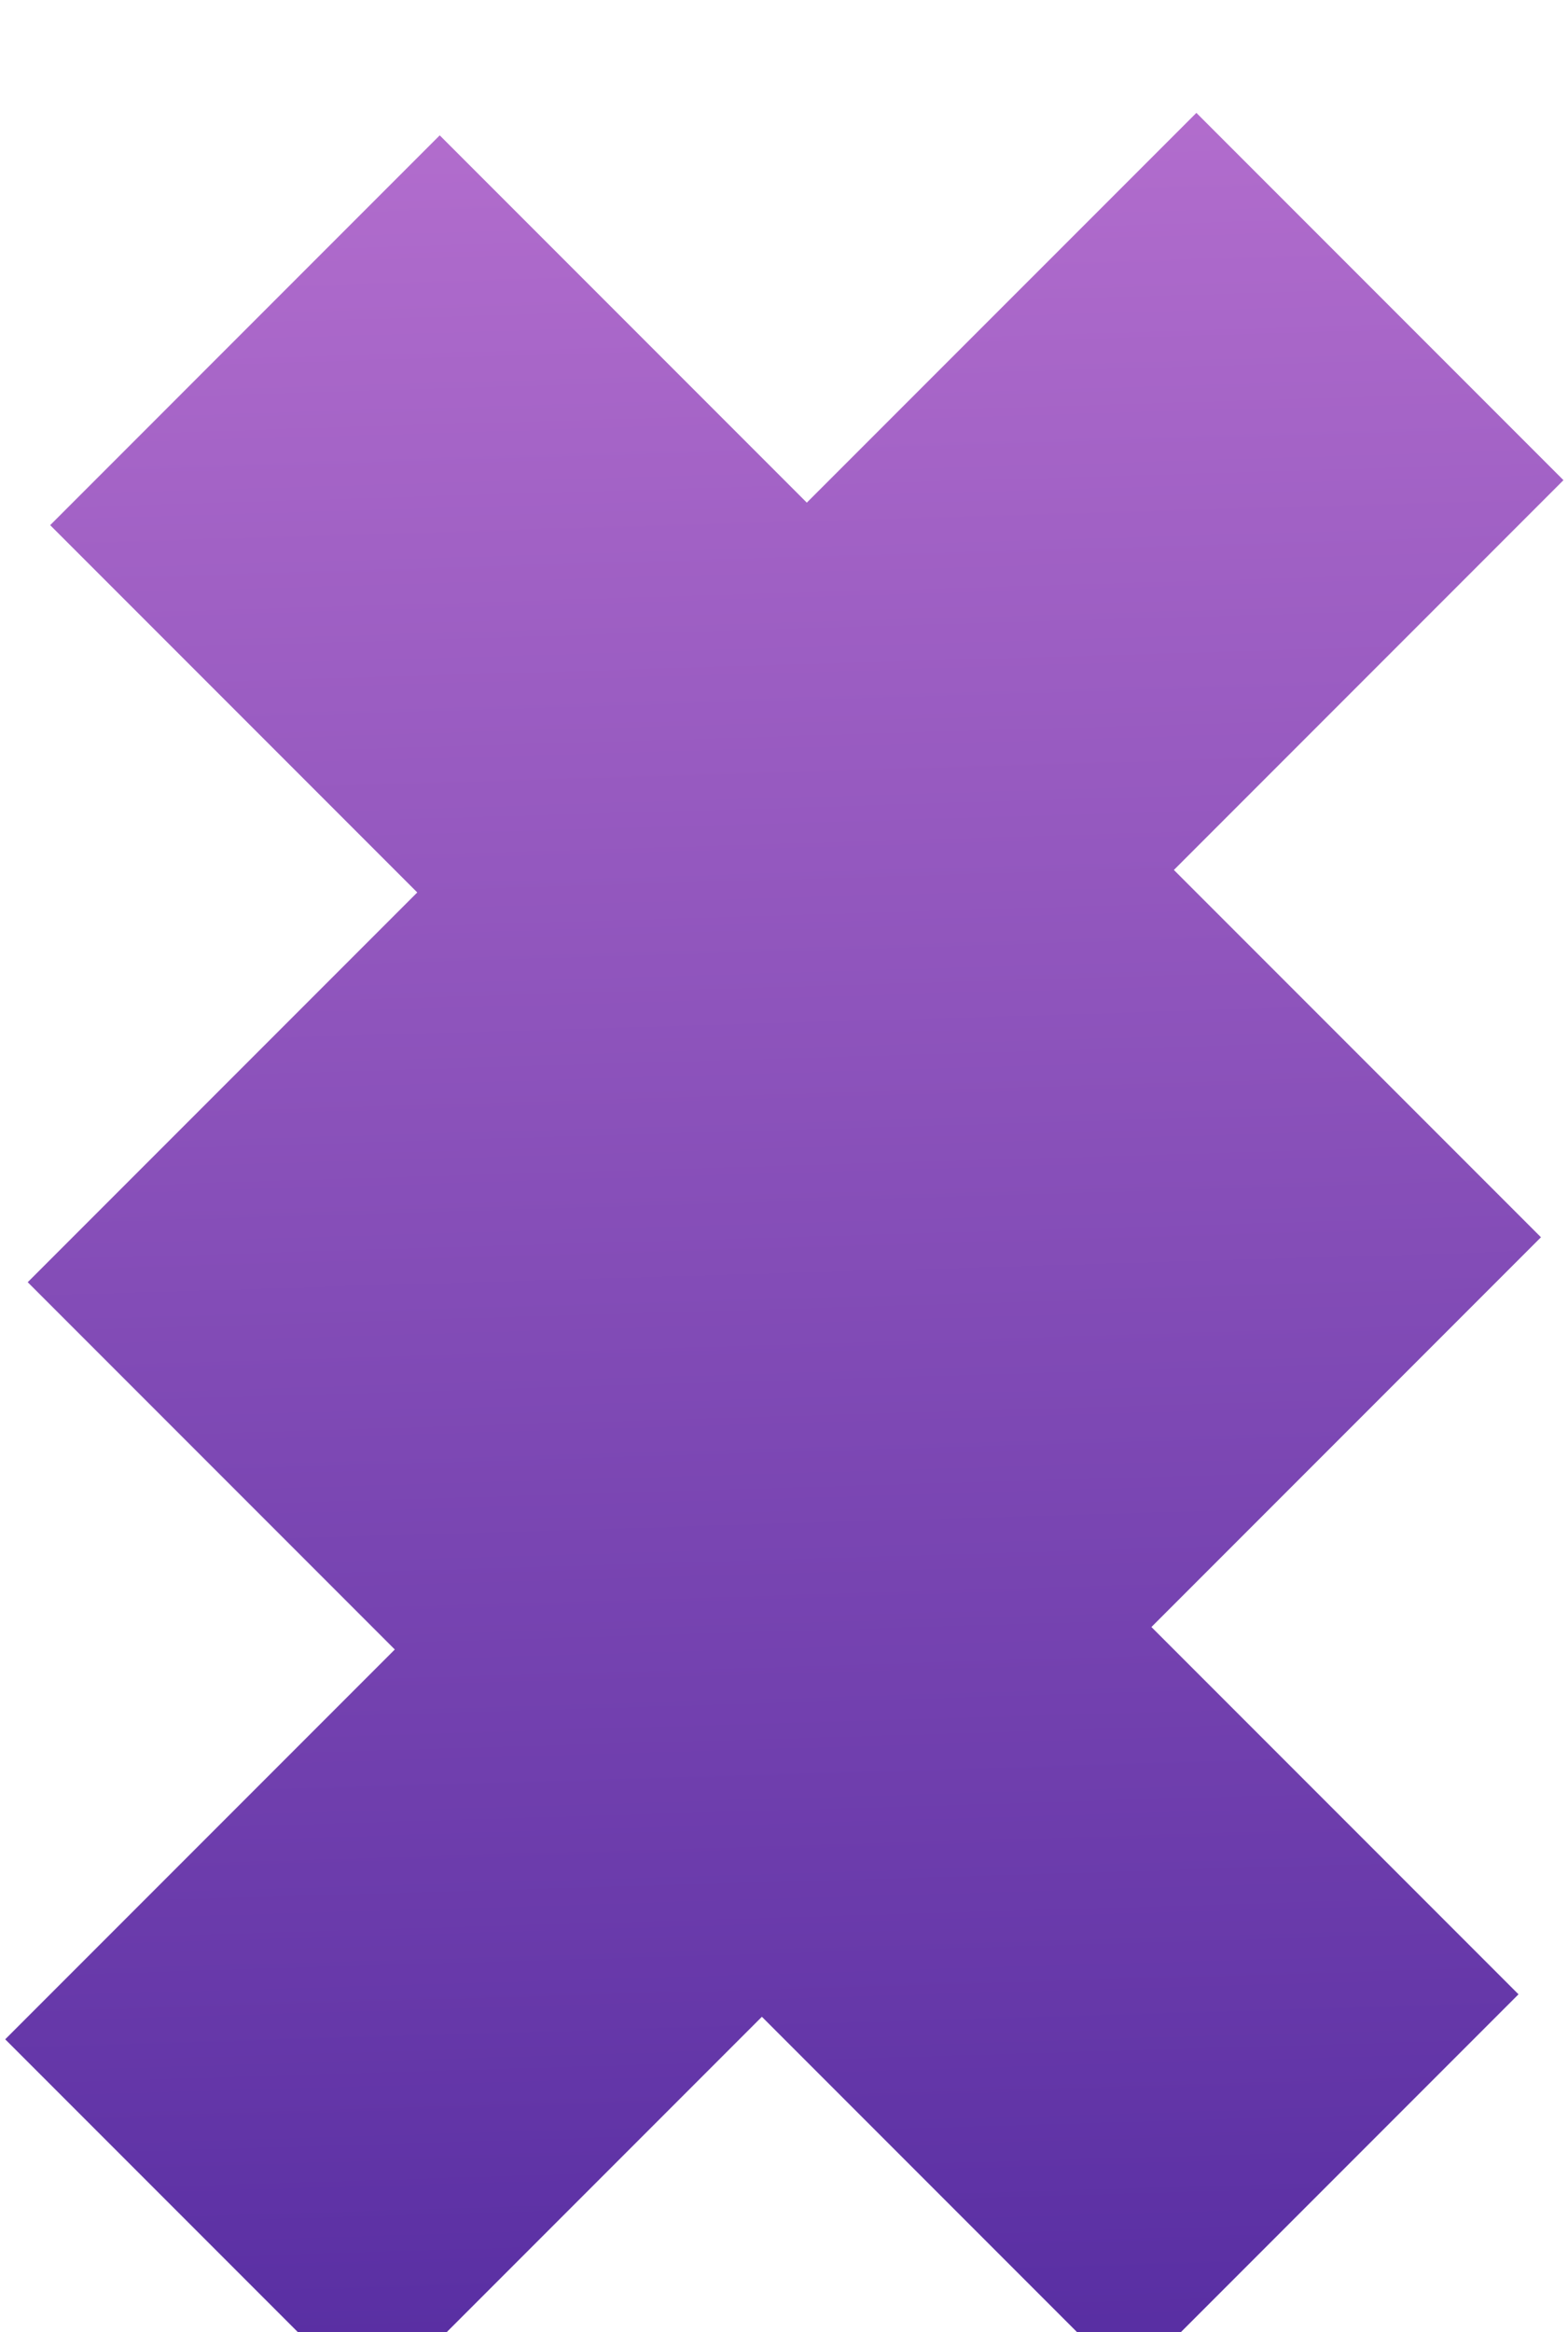 <svg width="37" height="55" viewBox="0 0 37 55" fill="none" xmlns="http://www.w3.org/2000/svg">
<g filter="url(#filter0_i_1_250)">
<path fill-rule="evenodd" clip-rule="evenodd" d="M9.846 19.047L0.654 28.239L9.316 36.901L0.123 46.094L8.785 54.756L17.978 45.563L26.64 54.225L35.832 45.033L27.17 36.371L36.362 27.179L27.7 18.517L36.893 9.324L28.231 0.662L19.038 9.854L10.376 1.192L1.184 10.385L9.846 19.047Z" fill="url(#paint0_linear_1_250)"/>
</g>
<defs>
<filter id="filter0_i_1_250" x="0.123" y="0.662" width="36.77" height="56.094" filterUnits="userSpaceOnUse" color-interpolation-filters="sRGB">
<feFlood flood-opacity="0" result="BackgroundImageFix"/>
<feBlend mode="normal" in="SourceGraphic" in2="BackgroundImageFix" result="shape"/>
<feColorMatrix in="SourceAlpha" type="matrix" values="0 0 0 0 0 0 0 0 0 0 0 0 0 0 0 0 0 0 127 0" result="hardAlpha"/>
<feOffset dy="2"/>
<feGaussianBlur stdDeviation="1"/>
<feComposite in2="hardAlpha" operator="arithmetic" k2="-1" k3="1"/>
<feColorMatrix type="matrix" values="0 0 0 0 0 0 0 0 0 0 0 0 0 0 0 0 0 0 0.25 0"/>
<feBlend mode="normal" in2="shape" result="effect1_innerShadow_1_250"/>
</filter>
<linearGradient id="paint0_linear_1_250" x1="19.314" y1="0.565" x2="20.943" y2="55.387" gradientUnits="userSpaceOnUse">
<stop stop-color="#B26DCD"/>
<stop offset="1" stop-color="#552CA1"/>
</linearGradient>
</defs>
</svg>
